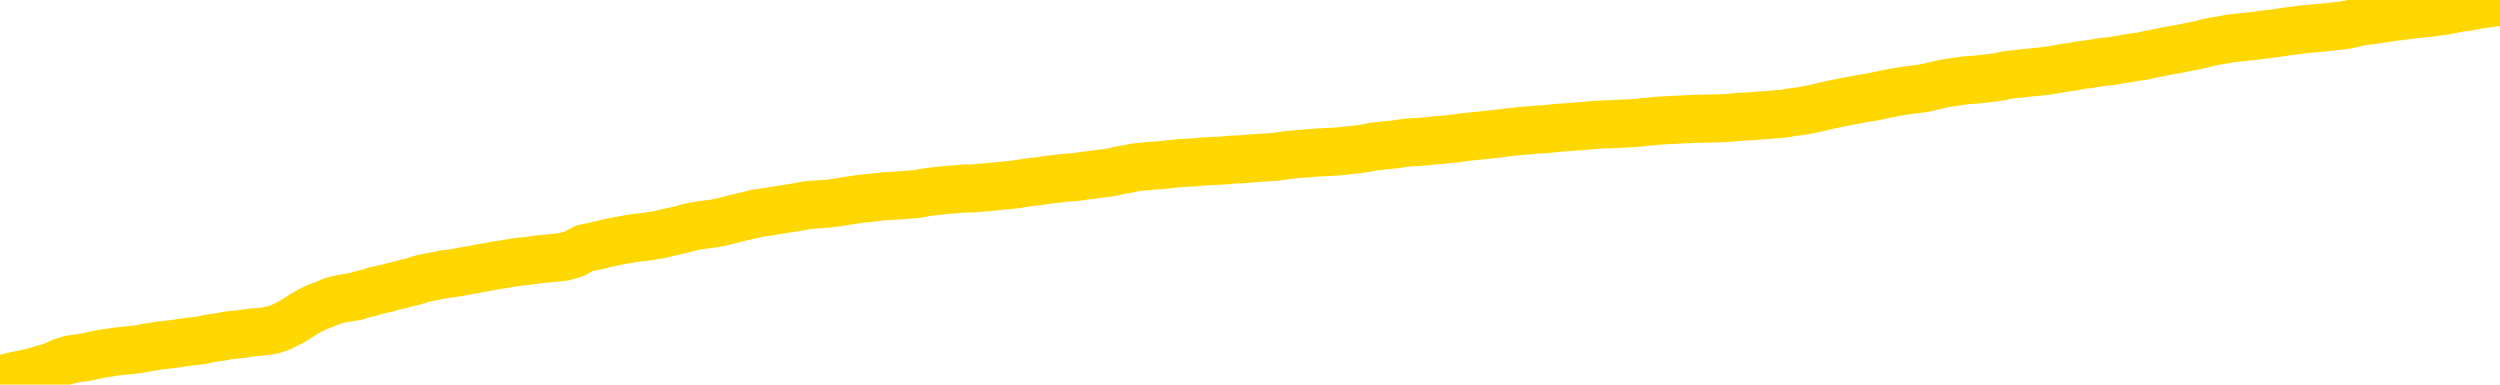 <svg xmlns="http://www.w3.org/2000/svg" version="1.1" viewBox="0 0 6500 1000">
	<path fill="none" stroke="gold" stroke-width="125" stroke-linecap="round" stroke-linejoin="round" d="M0 11307  L-730565 11307 L-727961 11307 L-726293 11306 L-707963 11305 L-707793 11304 L-700635 11303 L-700602 11303 L-687171 11303 L-684249 11303 L-670909 11302 L-666740 11300 L-665579 11297 L-664960 11295 L-662948 11294 L-659177 11293 L-658577 11292 L-658248 11291 L-658035 11290 L-657493 11289 L-656255 11285 L-655076 11281 L-652212 11277 L-651690 11274 L-646834 11273 L-643897 11272 L-643854 11271 L-643546 11270 L-643294 11269 L-640699 11268 L-636443 11268 L-636425 11268 L-635189 11268 L-633311 11268 L-631358 11267 L-630410 11266 L-630139 11265 L-629829 11265 L-629731 11264 L-628901 11264 L-626870 11265 L-626579 11260 L-624433 11258 L-624278 11256 L-620621 11253 L-620370 11254 L-620272 11254 L-619754 11255 L-617603 11257 L-616674 11260 L-615148 11262 L-613909 11262 L-612362 11262 L-609401 11261 L-608279 11260 L-607970 11259 L-606758 11258 L-603752 11264 L-603732 11263 L-603385 11263 L-603172 11262 L-603045 11256 L-602804 11255 L-602766 11254 L-602746 11253 L-602727 11252 L-602668 11251 L-602609 11250 L-602591 11249 L-602148 11248 L-600909 11247 L-599363 11246 L-595975 11245 L-590249 11245 L-590048 11244 L-588412 11244 L-586690 11243 L-585258 11243 L-585025 11242 L-584310 11242 L-578178 11241 L-577810 11240 L-577656 11239 L-577077 11238 L-576785 11237 L-575817 11237 L-575508 11236 L-574909 11235 L-573303 11235 L-572567 11235 L-572258 11235 L-571489 11235 L-569453 11234 L-569028 11233 L-568215 11233 L-560787 11232 L-560264 11231 L-560090 11230 L-559355 11229 L-557788 11228 L-557382 11227 L-555157 11227 L-554209 11226 L-553784 11226 L-553454 11226 L-552410 11225 L-550302 11224 L-550050 11223 L-549431 11222 L-548618 11222 L-546510 11221 L-546462 11220 L-544533 11219 L-544208 11218 L-544073 11217 L-543569 11217 L-542157 11216 L-541654 11214 L-541132 11212 L-537572 11210 L-536837 11208 L-534413 11208 L-533123 11207 L-532716 11207 L-529564 11207 L-529409 11207 L-529389 11207 L-529022 11207 L-527764 11208 L-527049 11208 L-526159 11208 L-525752 11208 L-524823 11208 L-523715 11208 L-523411 11210 L-517163 11211 L-516215 11212 L-514589 11213 L-514087 11213 L-510412 11214 L-509579 11214 L-505626 11215 L-504214 11213 L-501725 11212 L-501049 11211 L-501010 11211 L-500139 11211 L-496928 11210 L-494065 11210 L-493097 11209 L-491975 11208 L-491956 11207 L-490331 11206 L-489867 11205 L-489775 11205 L-483406 11204 L-482457 11204 L-480000 11203 L-479128 11202 L-477892 11202 L-475891 11201 L-475493 11200 L-474057 11199 L-472031 11199 L-471818 11198 L-470637 11197 L-469129 11197 L-469109 11196 L-467097 11196 L-466227 11195 L-465356 11195 L-464771 11194 L-464234 11193 L-463577 11192 L-462338 11191 L-461778 11190 L-460597 11190 L-459359 11189 L-459321 11189 L-458934 11188 L-458392 11187 L-457618 11187 L-456496 11186 L-454407 11186 L-454073 11185 L-453788 11184 L-452859 11183 L-452376 11182 L-451641 11182 L-448009 11181 L-446882 11181 L-446727 11180 L-445701 11179 L-441986 11179 L-440769 11178 L-438950 11177 L-436165 11176 L-435603 11176 L-431715 11176 L-429239 11175 L-427904 11175 L-427400 11175 L-426917 11174 L-424228 11174 L-420456 11174 L-417999 11174 L-416819 11174 L-416180 11174 L-413821 11173 L-413743 11172 L-412696 11172 L-412602 11171 L-412099 11171 L-411654 11171 L-411596 11171 L-411383 11171 L-408423 11170 L-405715 11169 L-405561 11169 L-402040 11168 L-401517 11167 L-400550 11166 L-400200 11166 L-399157 11165 L-398228 11164 L-397803 11164 L-396294 11164 L-395327 11163 L-395308 11163 L-393412 11128 L-393296 11092 L-393248 11057 L-393223 11022 L-390219 11021 L-388189 11020 L-386428 11020 L-386061 11019 L-385615 11018 L-385248 11018 L-384834 11017 L-382849 11016 L-382636 11016 L-382481 11016 L-380876 11016 L-379754 11016 L-378806 11015 L-377549 11014 L-375904 11014 L-374724 11013 L-368135 11012 L-368088 11012 L-367683 11011 L-366637 11011 L-366502 11010 L-364819 11009 L-364800 11009 L-363463 11008 L-362227 11007 L-362072 11007 L-361698 11006 L-361492 11006 L-361183 11005 L-360409 11004 L-358087 11004 L-357430 11003 L-355302 11003 L-353579 11002 L-353386 11001 L-350832 11001 L-350556 11000 L-350368 10999 L-349535 10998 L-348763 10998 L-348065 10997 L-343064 10997 L-342688 10996 L-338436 10996 L-337949 11043 L-337929 11043 L-337850 11043 L-337775 11042 L-337755 10994 L-336942 10993 L-336189 10992 L-334969 10992 L-333538 10992 L-333441 10991 L-333267 10991 L-332912 10990 L-331603 10990 L-329746 10989 L-328044 10988 L-327541 10988 L-327275 10987 L-326882 10987 L-326748 10986 L-325838 10986 L-325462 10986 L-324533 10986 L-324194 10985 L-324155 10985 L-324117 10985 L-322201 10985 L-322028 10984 L-320499 10984 L-320171 10984 L-320055 10983 L-319648 10982 L-319299 10982 L-317656 10981 L-317105 10980 L-316862 10980 L-316320 10979 L-315489 10978 L-314947 10978 L-313413 10977 L-313321 10976 L-313284 10976 L-313148 10975 L-312761 10975 L-311736 10975 L-309859 10974 L-309763 10974 L-309163 10989 L-308796 11005 L-308311 11022 L-308273 11038 L-307499 11039 L-307442 11038 L-307267 11037 L-307074 11037 L-305468 11036 L-305448 11036 L-305293 11036 L-305178 11037 L-303998 11037 L-303843 11039 L-303176 11039 L-300728 11078 L-298213 11118 L-295544 11156 L-287844 11195 L-282177 11195 L-279962 11195 L-279939 11195 L-278965 11204 L-278945 11204 L-278081 11203 L-275341 11203 L-269543 11193 L-269389 11192 L-266603 11191 L-252995 11190 L-252249 11190 L-247838 11189 L-231492 11188 L-231260 11187 L-230723 11187 L-222263 11186 L-213558 11186 L-213345 11186 L-211373 11185 L-208587 11185 L-204099 11186 L-203944 11185 L-203775 11185 L-203635 11185 L-203344 11184 L-203306 11183 L-203035 11183 L-202863 11182 L-202453 11182 L-201332 11181 L-200152 11181 L-198875 11180 L-196012 11180 L-193091 11179 L-191099 11179 L-189552 11178 L-186514 11177 L-177189 11177 L-176665 11176 L-170941 11176 L-169434 11176 L-168620 11176 L-166936 11175 L-166215 11175 L-166047 11174 L-165002 11174 L-162934 11173 L-161572 11173 L-157129 11172 L-157032 11172 L-156993 11171 L-156974 11171 L-156142 11170 L-156064 11169 L-153491 11169 L-150242 11168 L-150087 11168 L-149139 11167 L-147398 11166 L-146683 11169 L-143142 11172 L-136564 11175 L-135147 11178 L-135126 11178 L-134176 11177 L-130702 11177 L-129948 11176 L-129387 11176 L-128605 11175 L-121100 11175 L-119502 11174 L-117928 11174 L-114743 11173 L-110410 11173 L-101840 11172 L-93094 11172 L-90020 11172 L-86754 11171 L-86207 11170 L-79070 11170 L-73402 11170 L-59338 11170 L-53327 11170 L-48620 11170 L-44617 11169 L-39510 11168 L-29796 11168 L-14225 11167 L-11142 11166 L-10840 10952 L-10820 10688 L-10802 10388 L-10782 10053 L-10762 9900 L-10743 9771 L-10724 9653 L-10697 9536 L-10676 9422 L-10648 9302 L-10613 9170 L-10599 9058 L-10586 8961 L-10567 8881 L-10549 8822 L-10529 8762 L-10511 8701 L-10491 8641 L-10471 8580 L-10450 8516 L-10433 8454 L-10415 8394 L-10394 8335 L-10374 8276 L-10356 8213 L-10337 8147 L-10317 8079 L-10297 8013 L-10279 7950 L-10260 7890 L-10239 7832 L-10214 7772 L-10199 7718 L-10182 7663 L-10162 7607 L-10143 7553 L-10124 7495 L-10105 7435 L-10085 7378 L-10064 7324 L-10047 7272 L-10028 7223 L-10007 7177 L-9987 7133 L-9969 7096 L-9950 7059 L-9930 7022 L-9912 6988 L-9892 6955 L-9873 6924 L-9853 6898 L-9834 6873 L-9814 6847 L-9796 6822 L-9768 6790 L-9747 6757 L-9720 6719 L-9686 6678 L-9671 6645 L-9658 6615 L-9640 6588 L-9621 6565 L-9601 6540 L-9582 6512 L-9563 6485 L-9543 6456 L-9522 6431 L-9505 6407 L-9486 6381 L-9466 6355 L-9446 6326 L-9427 6292 L-9409 6255 L-9389 6219 L-9369 6181 L-9350 6143 L-9331 6105 L-9310 6061 L-9286 6014 L-9271 5968 L-9254 5924 L-9234 5882 L-9215 5838 L-9195 5793 L-9177 5745 L-9156 5700 L-9136 5655 L-9118 5612 L-9099 5569 L-9079 5529 L-9059 5488 L-9041 5450 L-9022 5415 L-9002 5379 L-8983 5349 L-8963 5316 L-8945 5284 L-8925 5254 L-8905 5221 L-8886 5190 L-8867 5159 L-8838 5127 L-8819 5098 L-8791 5068 L-8754 5032 L-8738 4998 L-8726 4966 L-8709 4936 L-8692 4914 L-8672 4894 L-8654 4875 L-8634 4858 L-8614 4840 L-8594 4822 L-8576 4802 L-8558 4780 L-8537 4759 L-8517 4736 L-8499 4712 L-8480 4687 L-8460 4659 L-8441 4631 L-8422 4602 L-8403 4574 L-8382 4548 L-8357 4518 L-8343 4491 L-8326 4463 L-8305 4434 L-8287 4407 L-8267 4377 L-8248 4347 L-8228 4317 L-8208 4287 L-8189 4258 L-8171 4232 L-8150 4206 L-8130 4181 L-8112 4158 L-8093 4134 L-8073 4110 L-8055 4086 L-8035 4062 L-8016 4040 L-7996 4017 L-7977 3995 L-7957 3974 L-7938 3951 L-7910 3929 L-7890 3906 L-7862 3880 L-7826 3845 L-7812 3812 L-7799 3781 L-7781 3754 L-7763 3737 L-7743 3719 L-7725 3696 L-7705 3674 L-7685 3649 L-7664 3622 L-7646 3594 L-7629 3565 L-7608 3534 L-7588 3501 L-7570 3467 L-7551 3431 L-7531 3395 L-7511 3361 L-7493 3330 L-7474 3303 L-7453 3282 L-7428 3264 L-7413 3248 L-7396 3231 L-7377 3213 L-7357 3194 L-7338 3175 L-7319 3156 L-7299 3139 L-7278 3125 L-7261 3111 L-7242 3094 L-7221 3073 L-7201 3050 L-7184 3027 L-7165 3009 L-7144 2994 L-7126 2983 L-7106 2973 L-7087 2962 L-7067 2950 L-7048 2937 L-7029 2923 L-7010 2911 L-6982 2899 L-6962 2888 L-6934 2875 L-6899 2859 L-6885 2845 L-6872 2834 L-6853 2823 L-6835 2814 L-6815 2805 L-6796 2795 L-6777 2786 L-6757 2778 L-6736 2769 L-6719 2760 L-6700 2750 L-6680 2739 L-6660 2728 L-6642 2716 L-6623 2706 L-6603 2698 L-6583 2689 L-6564 2680 L-6546 2670 L-6524 2661 L-6499 2653 L-6485 2644 L-6468 2637 L-6448 2628 L-6429 2619 L-6410 2610 L-6391 2599 L-6371 2588 L-6350 2579 L-6332 2569 L-6313 2560 L-6293 2551 L-6272 2543 L-6255 2535 L-6236 2526 L-6216 2519 L-6197 2510 L-6177 2503 L-6159 2497 L-6139 2491 L-6119 2485 L-6100 2479 L-6081 2489 L-6053 2499 L-6033 2509 L-6005 2517 L-5968 2509 L-5952 2502 L-5940 2495 L-5922 2490 L-5906 2486 L-5886 2480 L-5868 2475 L-5848 2469 L-5828 2464 L-5807 2459 L-5790 2455 L-5772 2450 L-5751 2445 L-5731 2439 L-5713 2433 L-5694 2428 L-5674 2422 L-5654 2416 L-5636 2411 L-5617 2406 L-5596 2402 L-5571 2398 L-5557 2392 L-5539 2386 L-5520 2380 L-5500 2375 L-5481 2370 L-5462 2364 L-5442 2357 L-5421 2349 L-5404 2341 L-5385 2334 L-5364 2327 L-5344 2320 L-5326 2314 L-5307 2307 L-5287 2300 L-5269 2294 L-5249 2287 L-5230 2279 L-5210 2272 L-5191 2266 L-5171 2261 L-5153 2256 L-5125 2249 L-5104 2243 L-5077 2236 L-5042 2228 L-5028 2222 L-5015 2216 L-4996 2210 L-4977 2205 L-4957 2199 L-4939 2194 L-4920 2188 L-4900 2182 L-4879 2176 L-4862 2170 L-4843 2165 L-4823 2158 L-4803 2151 L-4784 2143 L-4766 2134 L-4746 2124 L-4725 2115 L-4707 2107 L-4689 2099 L-4667 2091 L-4642 2082 L-4627 2074 L-4610 2065 L-4591 2057 L-4571 2049 L-4552 2040 L-4533 2031 L-4513 2024 L-4493 2016 L-4475 2008 L-4456 2000 L-4436 1993 L-4415 1986 L-4398 1980 L-4379 1974 L-4359 1969 L-4340 1964 L-4320 1959 L-4302 1954 L-4282 1950 L-4262 1946 L-4243 1941 L-4224 1938 L-4197 1933 L-4176 1928 L-4148 1924 L-4113 1915 L-4099 1907 L-4086 1898 L-4067 1890 L-4049 1885 L-4029 1880 L-4011 1875 L-3991 1870 L-3971 1865 L-3950 1859 L-3933 1853 L-3915 1846 L-3894 1840 L-3874 1834 L-3856 1826 L-3837 1820 L-3817 1813 L-3797 1806 L-3779 1800 L-3760 1795 L-3738 1790 L-3714 1784 L-3699 1779 L-3682 1774 L-3662 1767 L-3643 1762 L-3624 1755 L-3605 1747 L-3585 1738 L-3564 1728 L-3547 1720 L-3528 1712 L-3507 1705 L-3486 1699 L-3469 1694 L-3450 1689 L-3430 1686 L-3411 1682 L-3392 1677 L-3373 1673 L-3353 1668 L-3333 1664 L-3314 1661 L-3296 1656 L-3268 1652 L-3247 1649 L-3220 1645 L-3185 1641 L-3171 1637 L-3158 1633 L-3139 1630 L-3121 1626 L-3101 1623 L-3082 1620 L-3063 1617 L-3043 1615 L-3022 1612 L-3005 1608 L-2986 1605 L-2966 1601 L-2946 1597 L-2928 1594 L-2909 1591 L-2889 1588 L-2869 1585 L-2850 1583 L-2831 1581 L-2810 1579 L-2786 1575 L-2771 1572 L-2754 1568 L-2734 1565 L-2715 1562 L-2695 1559 L-2677 1556 L-2657 1552 L-2636 1546 L-2618 1539 L-2599 1533 L-2579 1525 L-2558 1520 L-2541 1515 L-2522 1511 L-2502 1506 L-2483 1502 L-2463 1497 L-2444 1493 L-2425 1489 L-2405 1485 L-2386 1482 L-2367 1479 L-2338 1476 L-2291 1474 L-2254 1470 L-2239 1466 L-2226 1463 L-2209 1460 L-2192 1458 L-2172 1457 L-2154 1455 L-2134 1452 L-2114 1449 L-2094 1446 L-2076 1445 L-2058 1443 L-2037 1441 L-2018 1438 L-1999 1435 L-1980 1432 L-1960 1429 L-1940 1426 L-1922 1423 L-1903 1418 L-1882 1414 L-1857 1408 L-1842 1403 L-1825 1398 L-1806 1393 L-1787 1388 L-1767 1384 L-1748 1380 L-1728 1375 L-1707 1370 L-1689 1365 L-1671 1361 L-1650 1357 L-1630 1353 L-1612 1350 L-1593 1347 L-1573 1344 L-1554 1341 L-1535 1337 L-1516 1334 L-1496 1330 L-1477 1326 L-1457 1323 L-1438 1319 L-1410 1316 L-1390 1312 L-1362 1307 L-1325 1300 L-1311 1292 L-1298 1285 L-1281 1280 L-1263 1276 L-1243 1272 L-1225 1269 L-1205 1267 L-1185 1264 L-1164 1262 L-1147 1258 L-1129 1254 L-1108 1249 L-1088 1244 L-1070 1238 L-1051 1231 L-1031 1224 L-1010 1217 L-993 1212 L-974 1206 L-953 1202 L-928 1196 L-913 1192 L-895 1187 L-877 1183 L-857 1179 L-838 1175 L-819 1169 L-799 1163 L-778 1158 L-761 1153 L-742 1150 L-721 1145 L-700 1141 L-684 1137 L-665 1133 L-645 1130 L-626 1126 L-606 1123 L-587 1119 L-567 1115 L-547 1112 L-529 1109 L-510 1105 L-482 3632 L-462 3628 L-434 3624 L-398 3618 L-384 1083 L-370 1078 L-353 1074 L-335 1072 L-315 1069 L-296 1067 L-277 1064 L-257 1060 L-236 1054 L-219 1049 L-200 1044 L-180 1039 L-159 1033 L-141 1026 L-122 1019 L-103 1012 L-82 1007 L-64 1003 L-46 999 L-24 995 L0 989 L15 983 L44 976 L84 968 L107 961 L137 952 L153 945 L167 939 L186 934 L206 931 L227 928 L244 924 L263 920 L283 917 L302 914 L322 912 L340 910 L360 908 L380 904 L399 901 L418 898 L445 895 L466 892 L494 888 L529 884 L543 880 L574 876 L593 872 L613 870 L631 868 L651 865 L671 863 L692 861 L709 858 L727 852 L748 842 L768 831 L786 819 L805 808 L825 798 L845 791 L863 783 L882 778 L904 774 L928 770 L943 765 L961 761 L979 755 L999 751 L1018 746 L1038 741 L1057 736 L1078 731 L1095 725 L1115 721 L1135 717 L1156 713 L1173 711 L1192 708 L1212 704 L1231 701 L1250 697 L1269 694 L1289 690 L1309 687 L1327 684 L1346 681 L1374 678 L1395 675 L1465 668 L1493 660 L1507 652 L1521 645 L1541 641 L1560 637 L1579 632 L1599 628 L1620 624 L1637 621 L1656 618 L1676 616 L1696 613 L1715 610 L1734 605 L1753 601 L1774 596 L1792 591 L1811 587 L1832 584 L1857 581 L1872 578 L1889 574 L1908 569 L1928 564 L1947 560 L1966 555 L1986 552 L2007 549 L2024 546 L2043 543 L2063 540 L2085 536 L2101 533 L2159 529 L2179 526 L2197 523 L2217 520 L2237 517 L2256 515 L2275 513 L2303 510 L2323 509 L2351 507 L2388 504 L2402 501 L2415 499 L2432 497 L2450 495 L2470 493 L2488 492 L2508 490 L2528 490 L2549 488 L2566 487 L2584 485 L2605 483 L2625 481 L2643 479 L2662 476 L2682 473 L2703 471 L2720 468 L2739 466 L2761 463 L2786 461 L2800 460 L2817 457 L2837 455 L2857 452 L2875 450 L2894 447 L2914 442 L2935 439 L2952 435 L2972 433 L2992 431 L3013 430 L3030 428 L3049 426 L3069 424 L3088 423 L3107 422 L3126 420 L3146 419 L3166 418 L3185 417 L3203 415 L3231 414 L3252 412 L3280 410 L3315 408 L3328 406 L3342 404 L3360 402 L3378 400 L3398 399 L3417 397 L3456 395 L3477 394 L3494 392 L3513 390 L3533 388 L3553 385 L3572 381 L3590 379 L3610 377 L3630 375 L3649 372 L3668 370 L3689 369 L3713 367 L3728 365 L3745 364 L3765 362 L3784 360 L3804 357 L3822 355 L3842 353 L3863 351 L3881 349 L3900 347 L3920 344 L3941 342 L3958 340 L3977 339 L3997 337 L4016 336 L4036 334 L4054 332 L4074 331 L4094 329 L4113 328 L4132 326 L4161 324 L4208 322 L4246 320 L4261 319 L4274 317 L4291 316 L4307 314 L4327 313 L4345 312 L4365 311 L4385 310 L4406 309 L4423 309 L4442 308 L4462 308 L4481 307 L4500 306 L4519 304 L4539 303 L4558 302 L4577 300 L4596 299 L4617 297 L4642 295 L4656 292 L4674 290 L4693 287 L4713 283 L4732 279 L4751 274 L4771 270 L4791 266 L4810 262 L4828 259 L4849 255 L4869 252 L4887 248 L4906 244 L4926 240 L4944 237 L4964 234 L4983 232 L5003 229 L5022 225 L5042 220 L5061 216 L5089 212 L5109 209 L5137 207 L5174 203 L5189 201 L5201 199 L5219 195 L5236 193 L5256 191 L5274 189 L5294 187 L5314 185 L5335 182 L5352 179 L5370 176 L5391 173 L5412 169 L5429 167 L5449 164 L5468 161 L5489 159 L5506 156 L5525 153 L5546 149 L5571 146 L5586 142 L5604 139 L5622 135 L5643 131 L5661 128 L5681 124 L5700 120 L5722 116 L5738 111 L5758 107 L5778 104 L5799 100 L5816 98 L5834 96 L5854 94 L5873 92 L5893 89 L5912 87 L5932 84 L5951 81 L5970 79 L5989 76 L6037 72 L6065 69 L6098 65 L6113 62 L6125 59 L6144 55 L6164 53 L6184 50 L6203 47 L6222 44 L6242 42 L6263 39 L6280 37 L6299 35 L6319 33 L6339 30 L6357 28 L6376 24 L6396 20 L6416 18 L6435 14 L6453 11 L6475 8 L6500 5" />
</svg>
